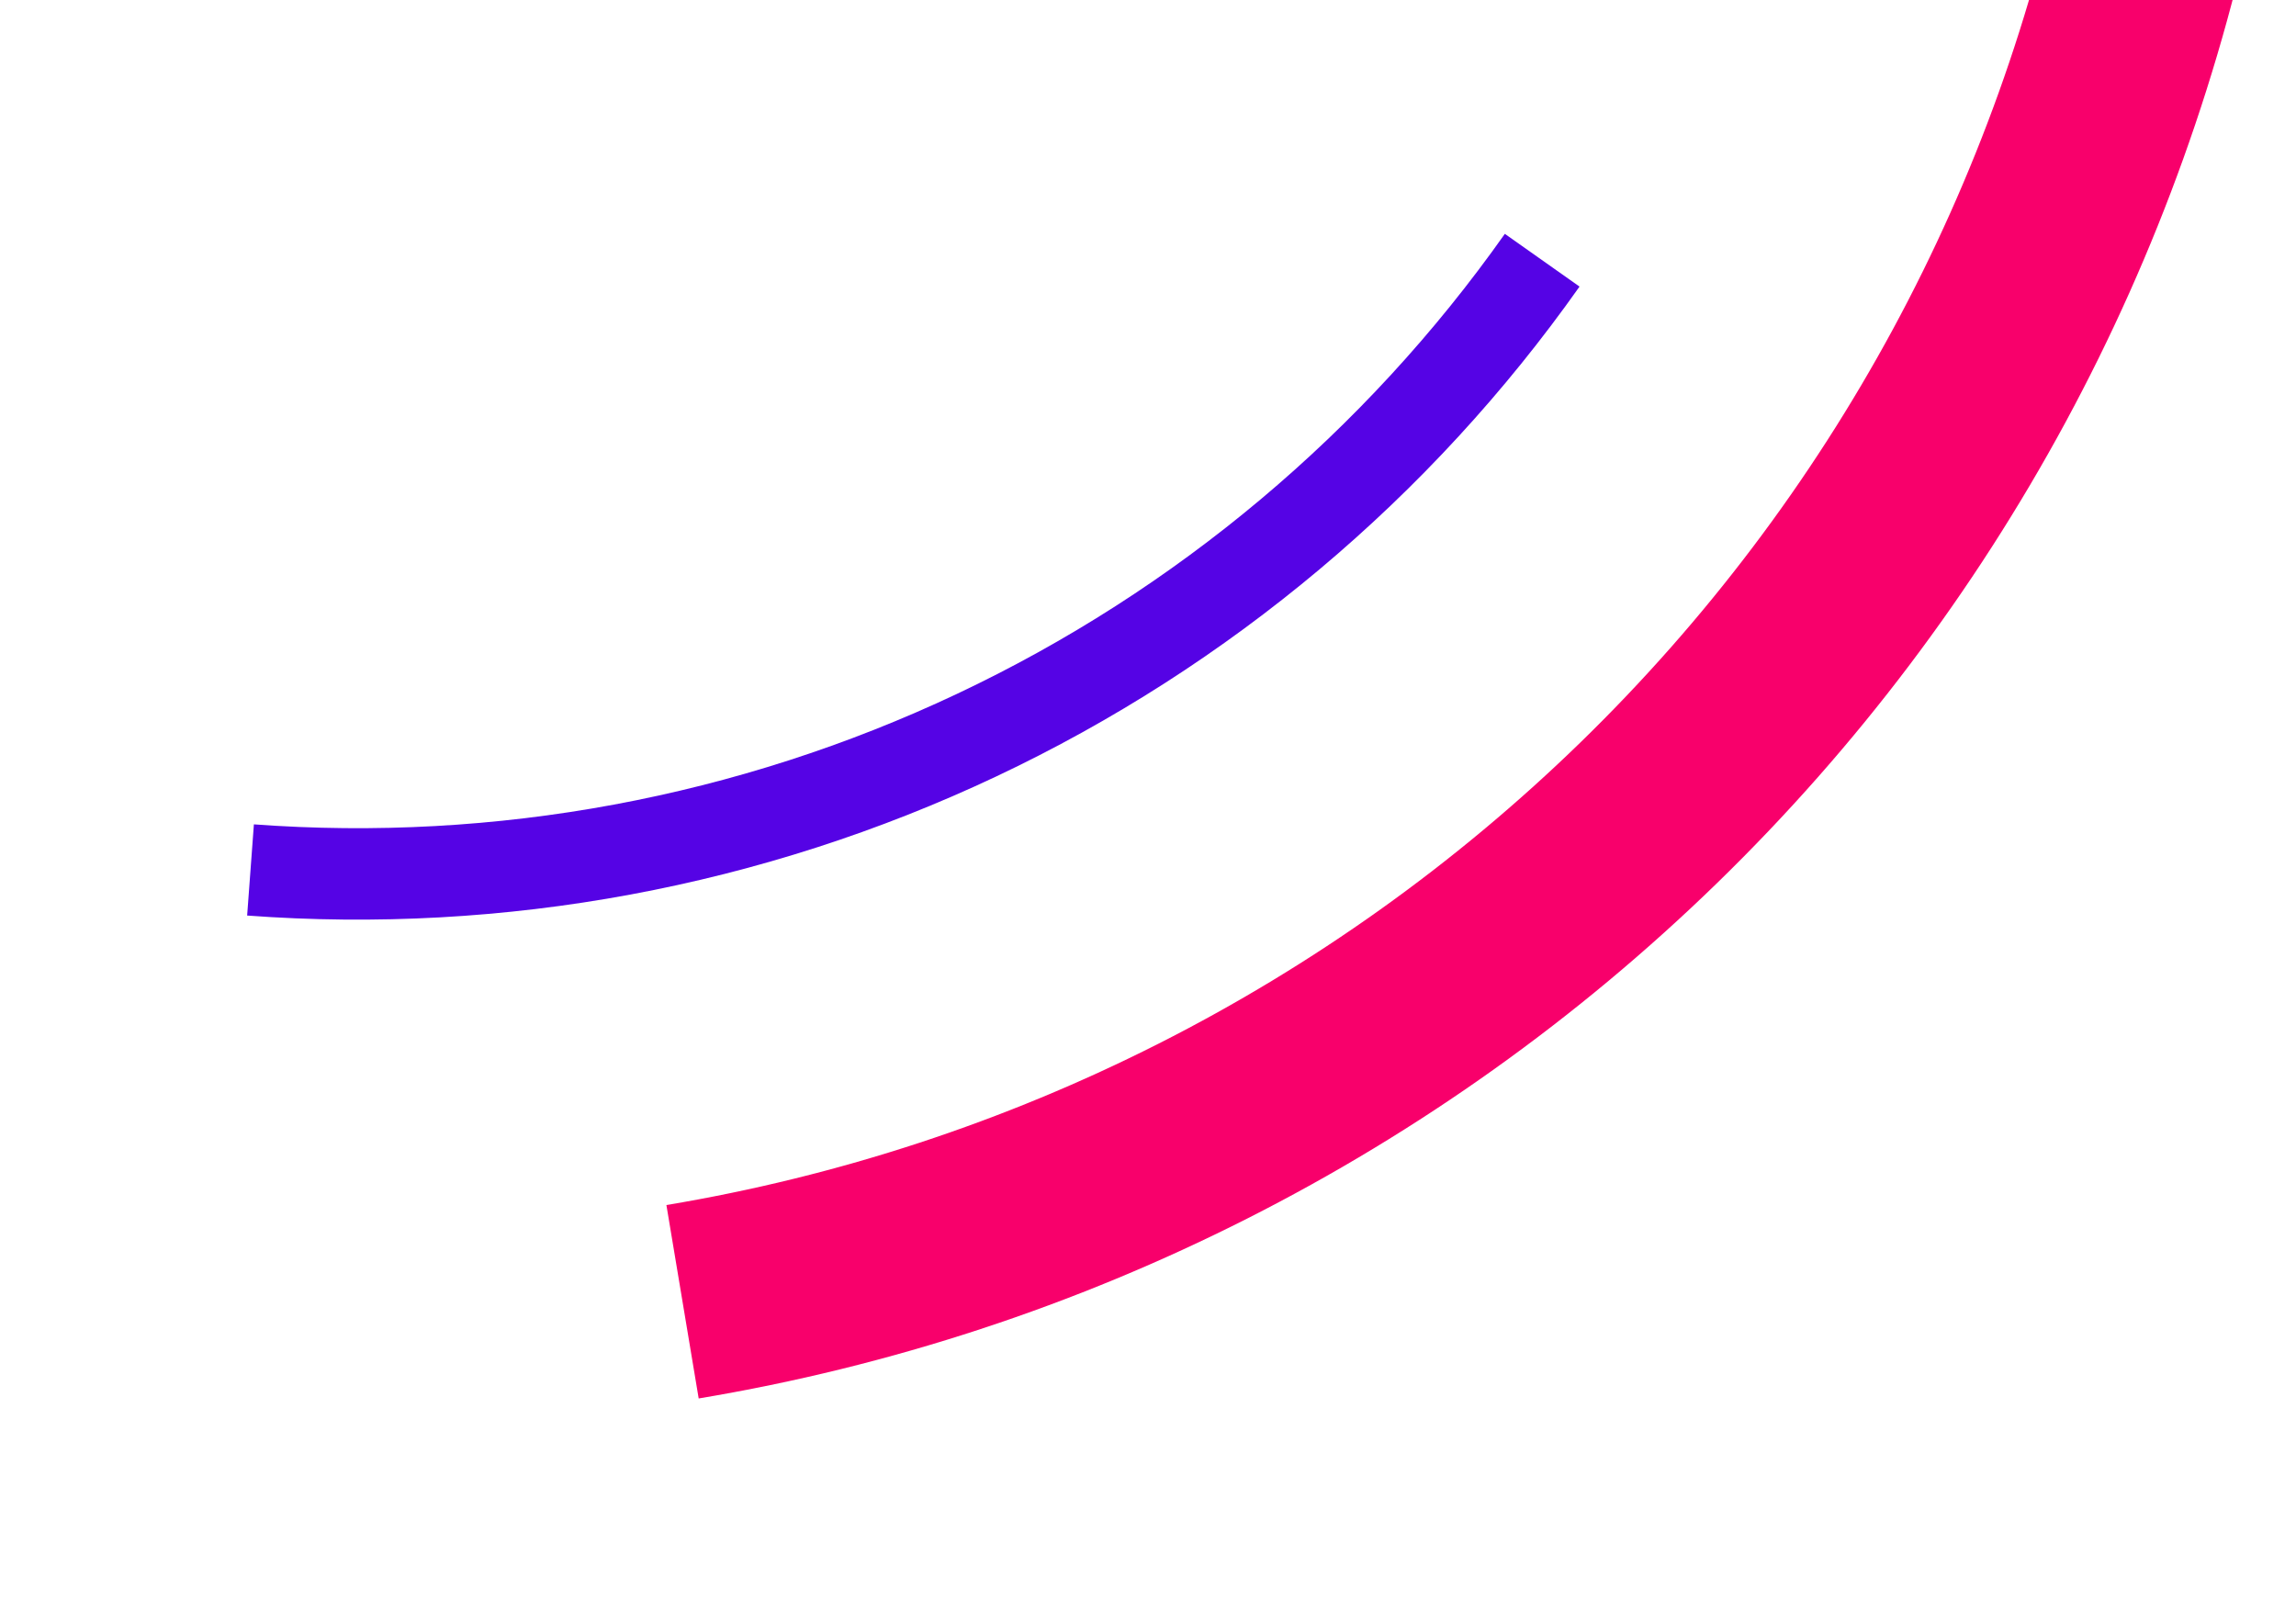 <svg width="198" height="138" viewBox="0 0 198 138" fill="none" xmlns="http://www.w3.org/2000/svg">
<g clip-path="url(#clip0)">
<path d="M21.313 78.947C43.517 80.592 65.769 76.461 85.904 66.957C106.039 57.454 123.371 42.9 136.214 24.712L129.773 20.164C117.715 37.24 101.442 50.904 82.538 59.827C63.634 68.75 42.742 72.628 21.895 71.084L21.313 78.947Z" fill="#5503E5"/>
<path d="M60.252 120.588C93.374 115.063 124.019 99.553 148.087 76.135C172.154 52.717 188.496 22.507 194.926 -10.452L178.33 -13.689C172.56 15.889 157.894 43 136.295 64.016C114.696 85.032 87.195 98.951 57.469 103.91L60.252 120.588Z" fill="#F8006B"/>
</g>
<defs>
<clipPath id="clip0">
<rect y="138" width="138" height="198" transform="rotate(-90 0 138)" fill="white"/>
</clipPath>
</defs>
</svg>
